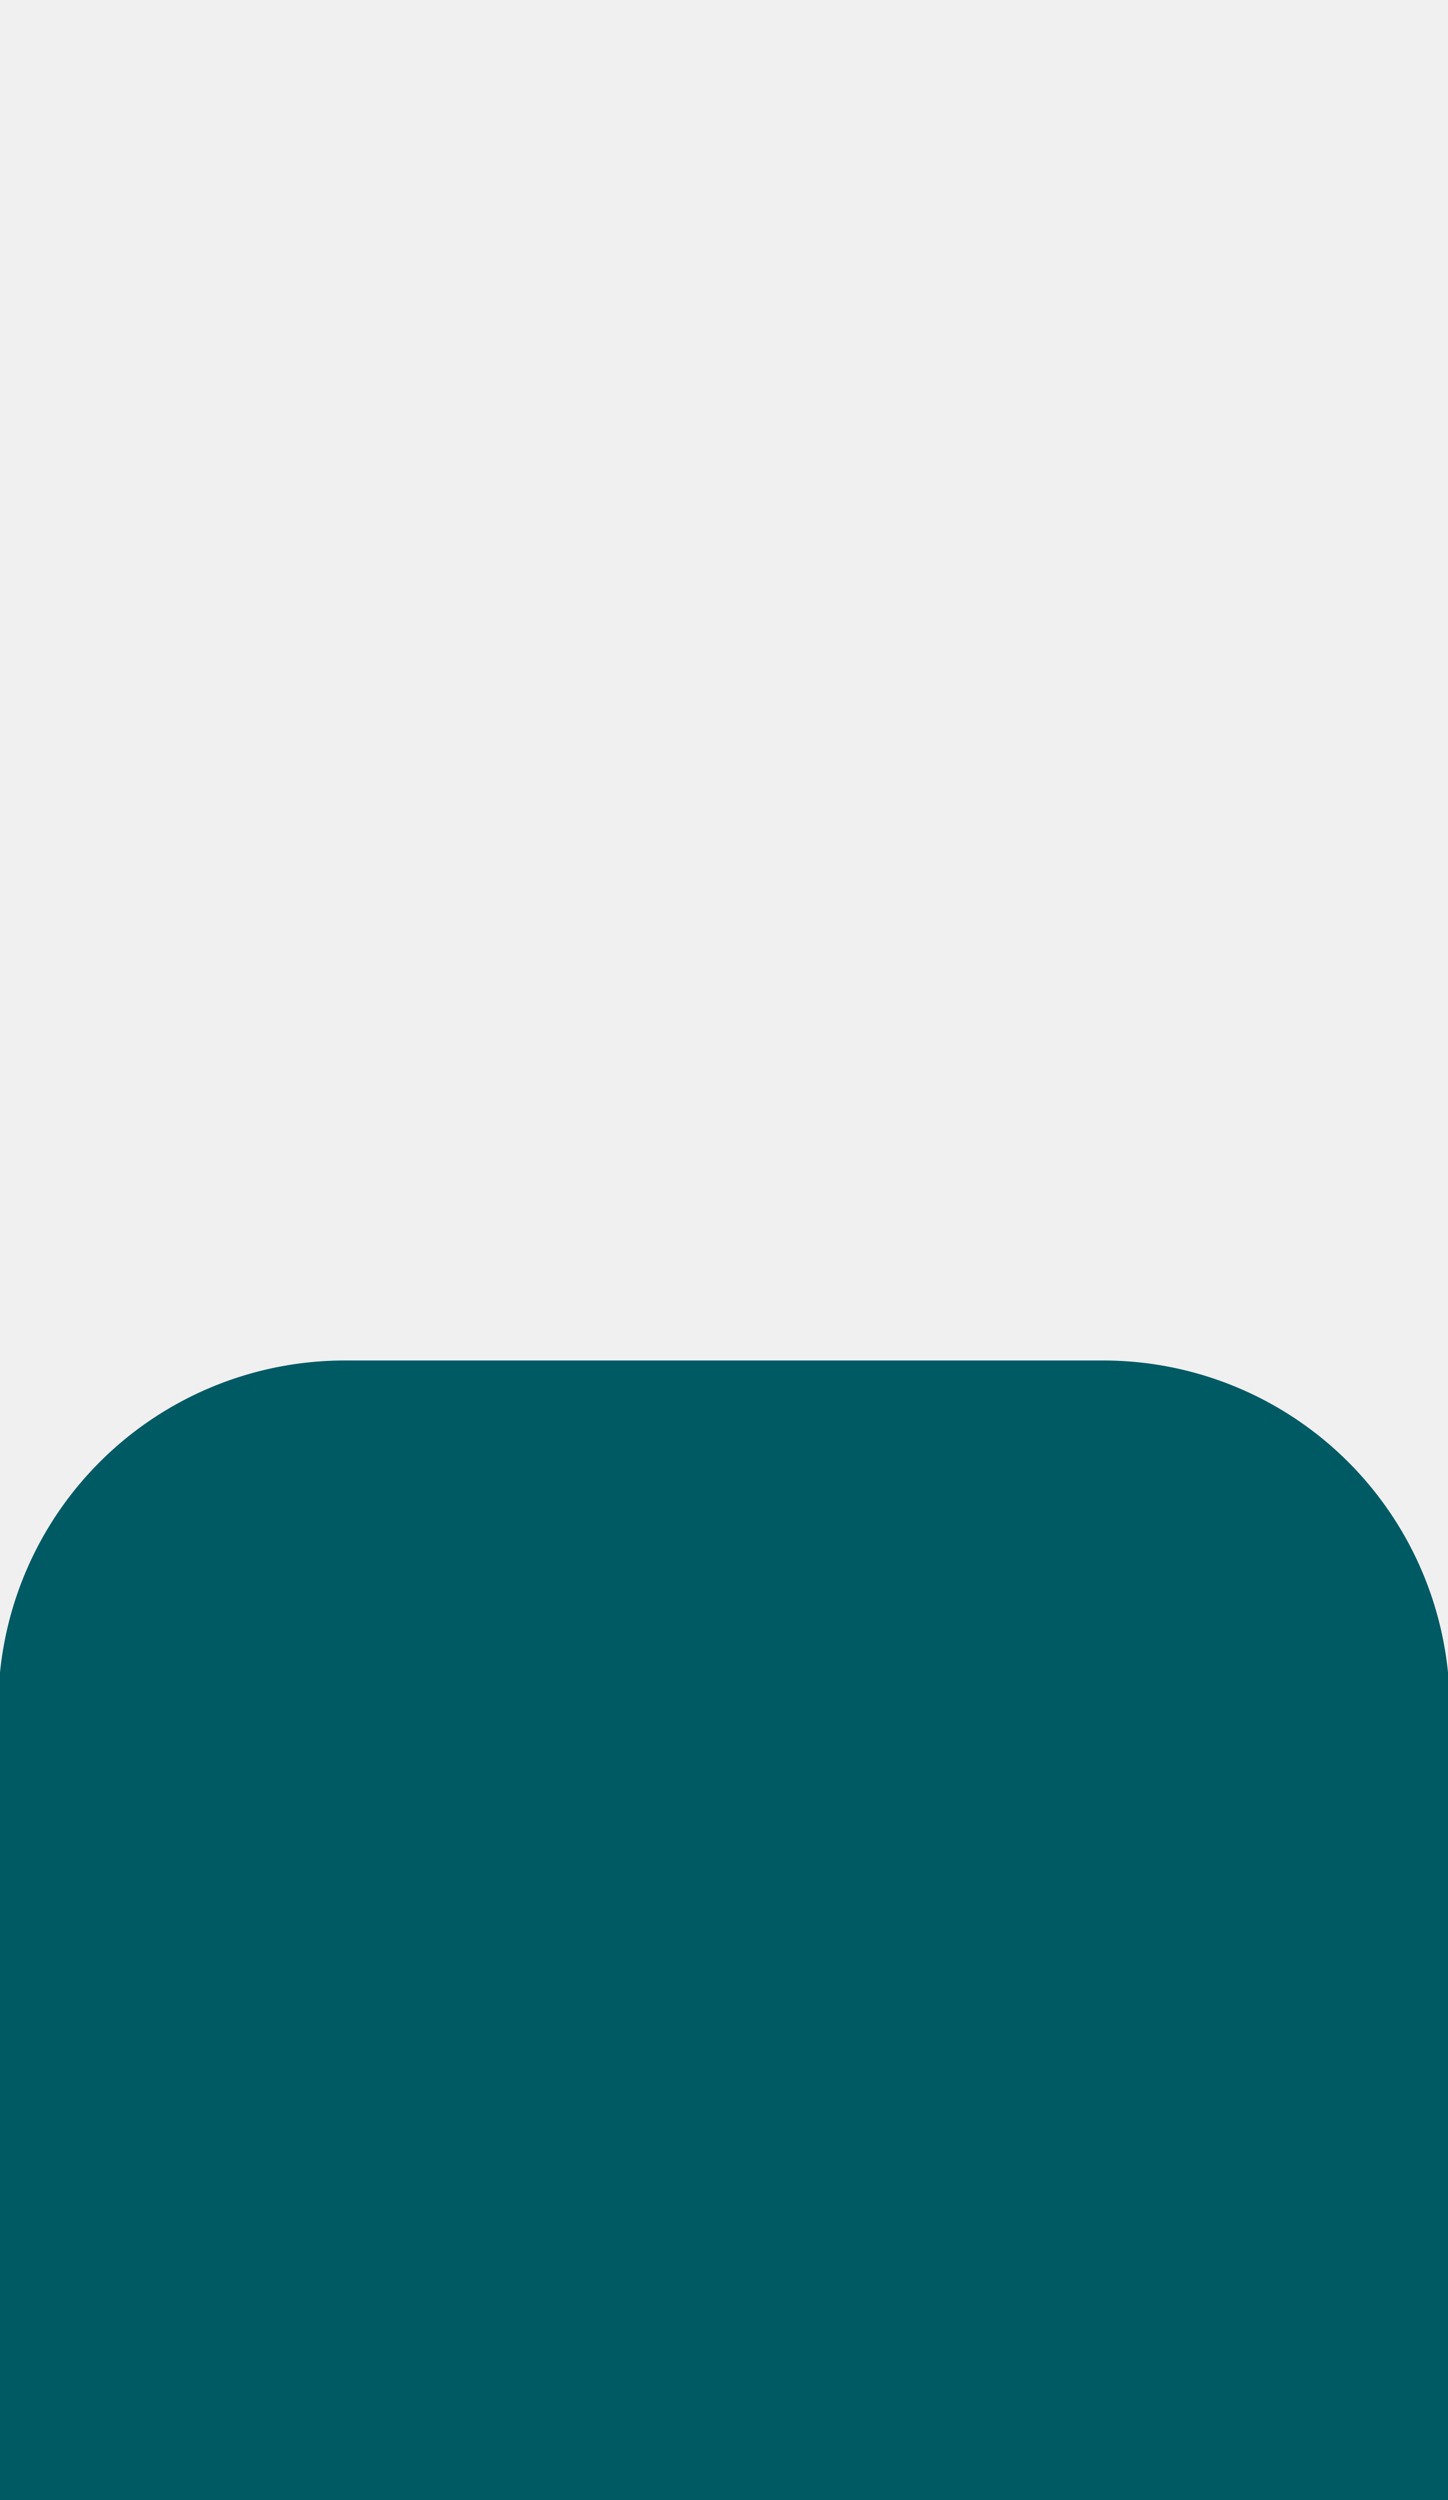 <?xml version="1.0" encoding="utf-8"?>
<svg viewBox="0 0 420 725" xmlns="http://www.w3.org/2000/svg" xmlns:bx="https://boxy-svg.com">
  <rect x="0" y="0" width="420" height="725" fill="#808080" stroke="none"/>
  <rect width="420" height="725" style="fill: rgb(240, 240, 240); stroke: rgb(240, 240, 240);"/>
  <path style="fill: rgb(0, 90, 100); stroke: rgb(0, 90, 100);" d="M 100 395 H 320 A 100 100 0 0 1 420 495 V 725 H 0 V 495 A 100 100 0 0 1 100 395 Z" bx:shape="rect 0 395 420 330 100 100 0 0 1@408af4e0"/>
</svg>